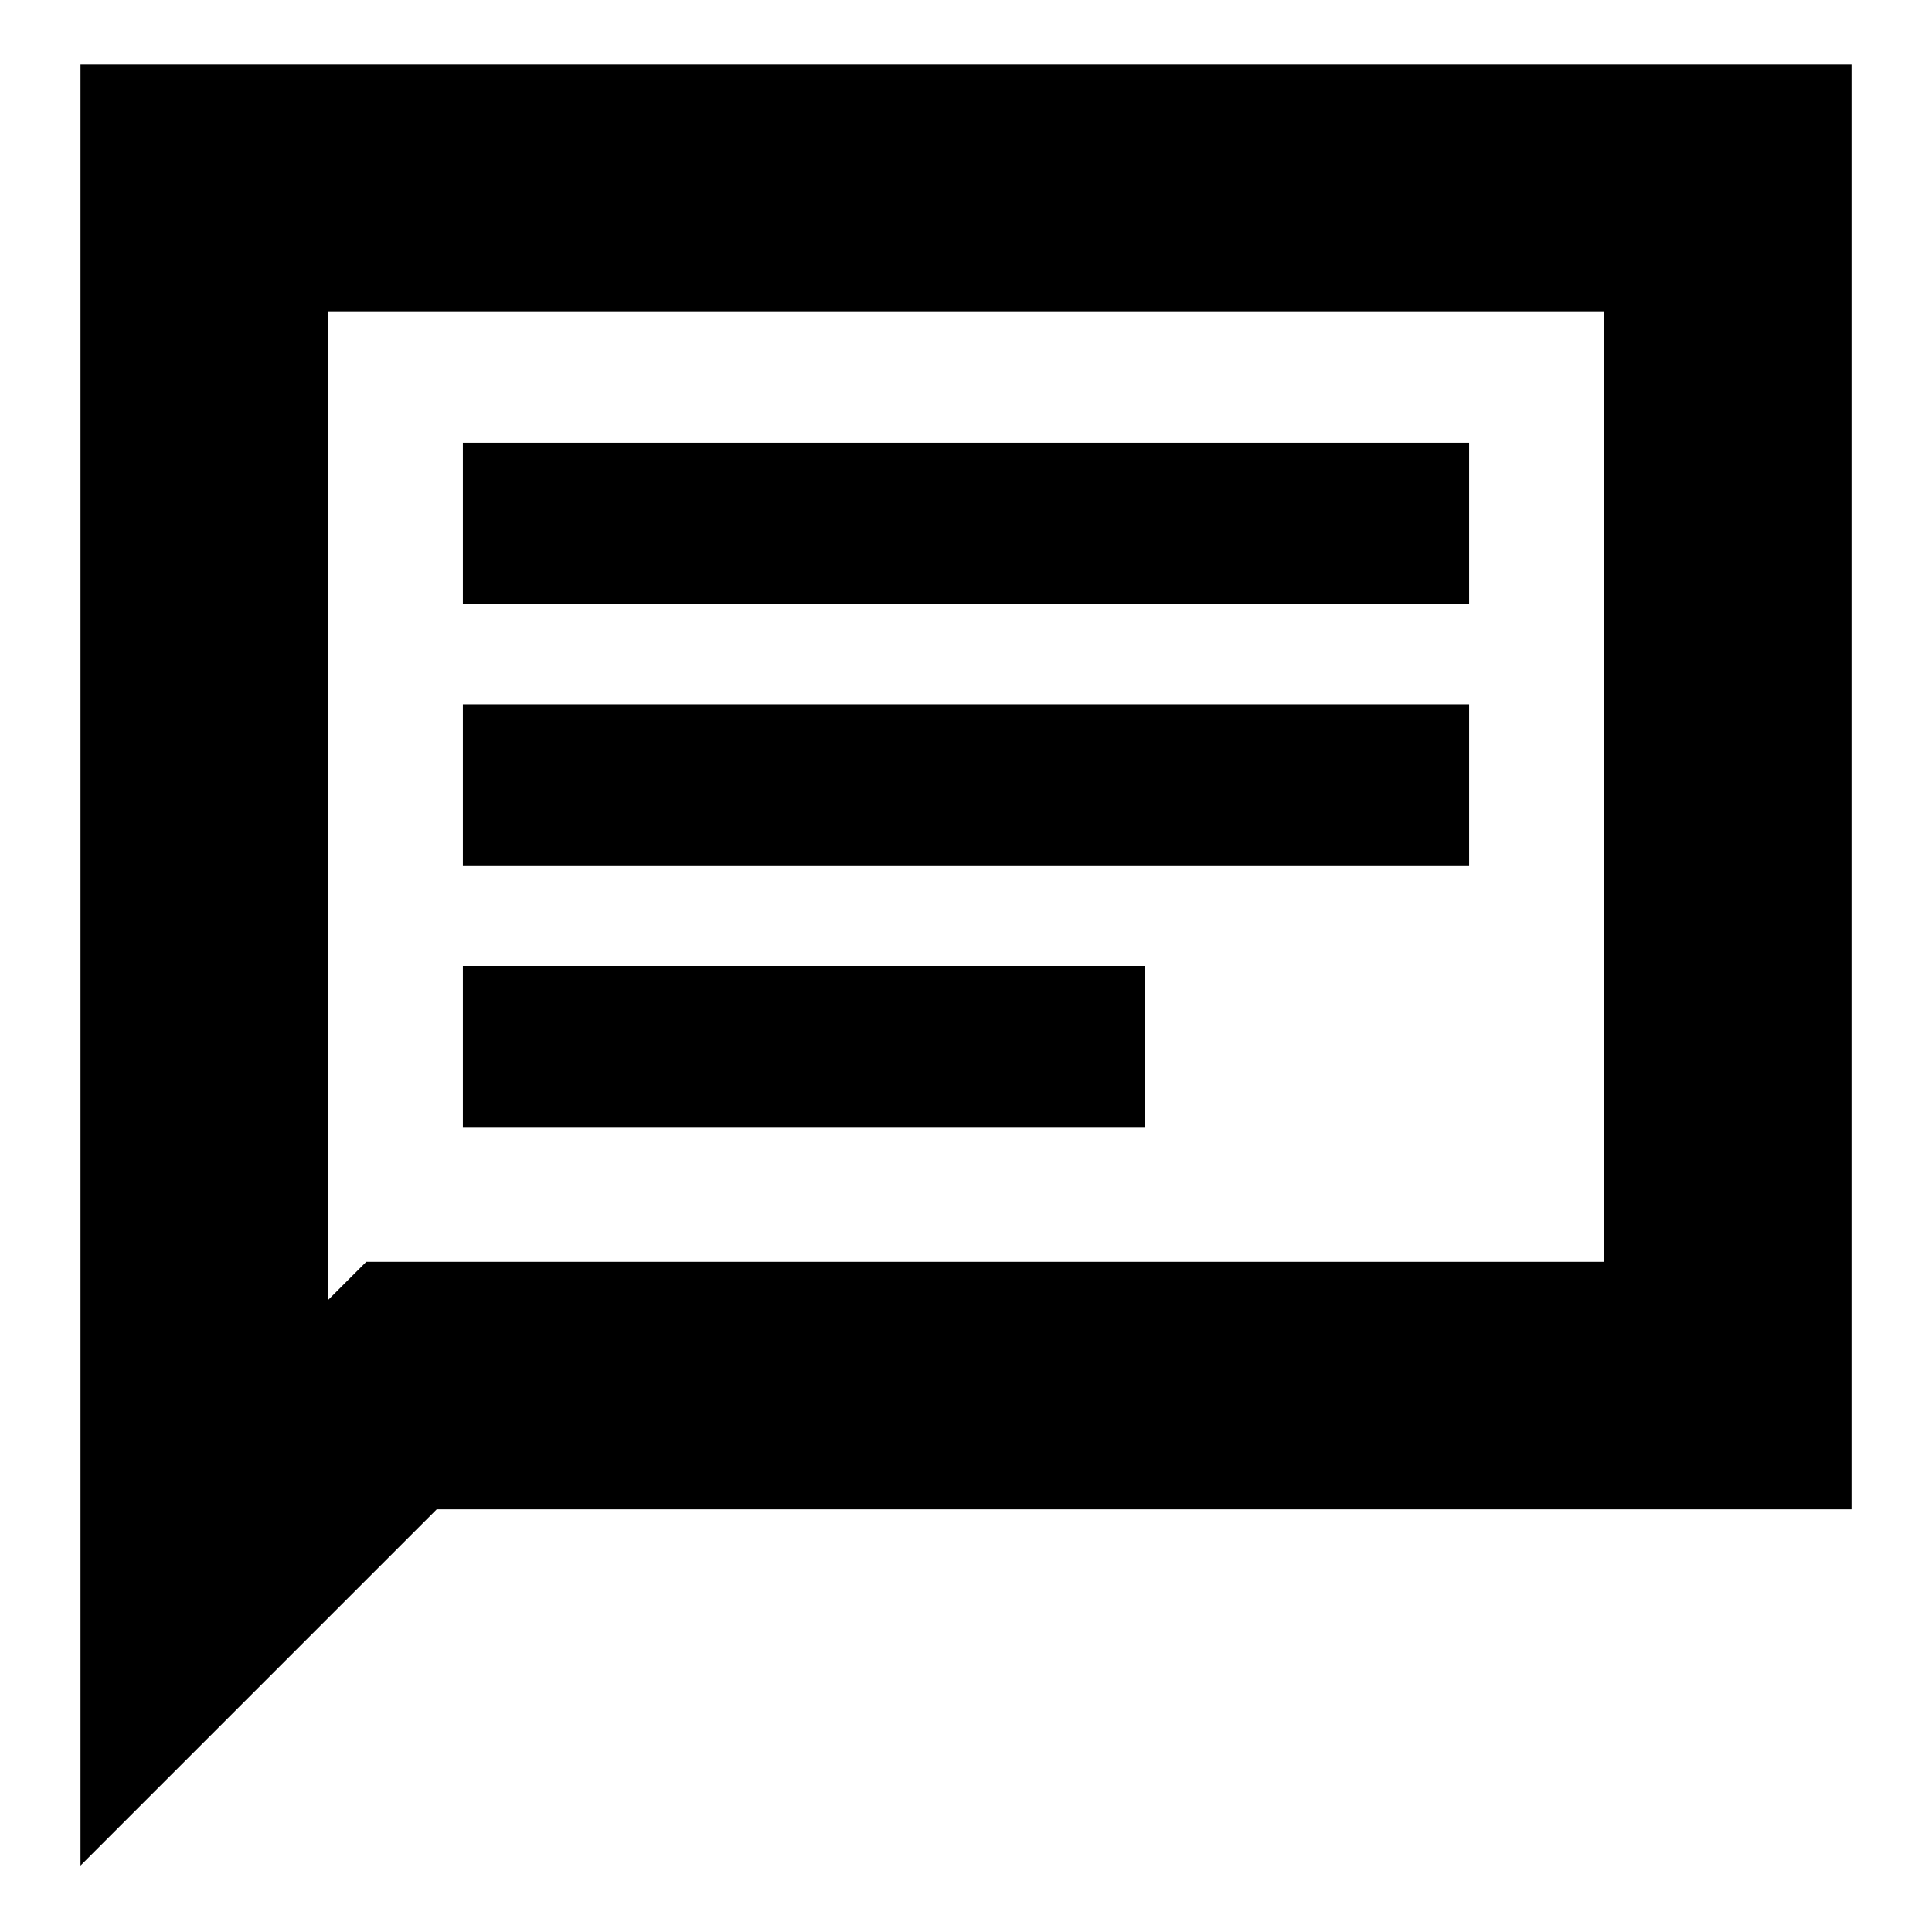 <svg xmlns="http://www.w3.org/2000/svg" height="24" width="24"><path d="M5.75 14H14.225V12H5.75ZM5.75 10.75H18.25V8.75H5.75ZM5.75 7.5H18.25V5.5H5.75ZM1 23.175V0.8H23V18.75H5.425ZM4.075 16.15 4.55 15.675H19.925V3.875H4.075ZM4.075 16.15V3.875V15.675Z"/></svg>